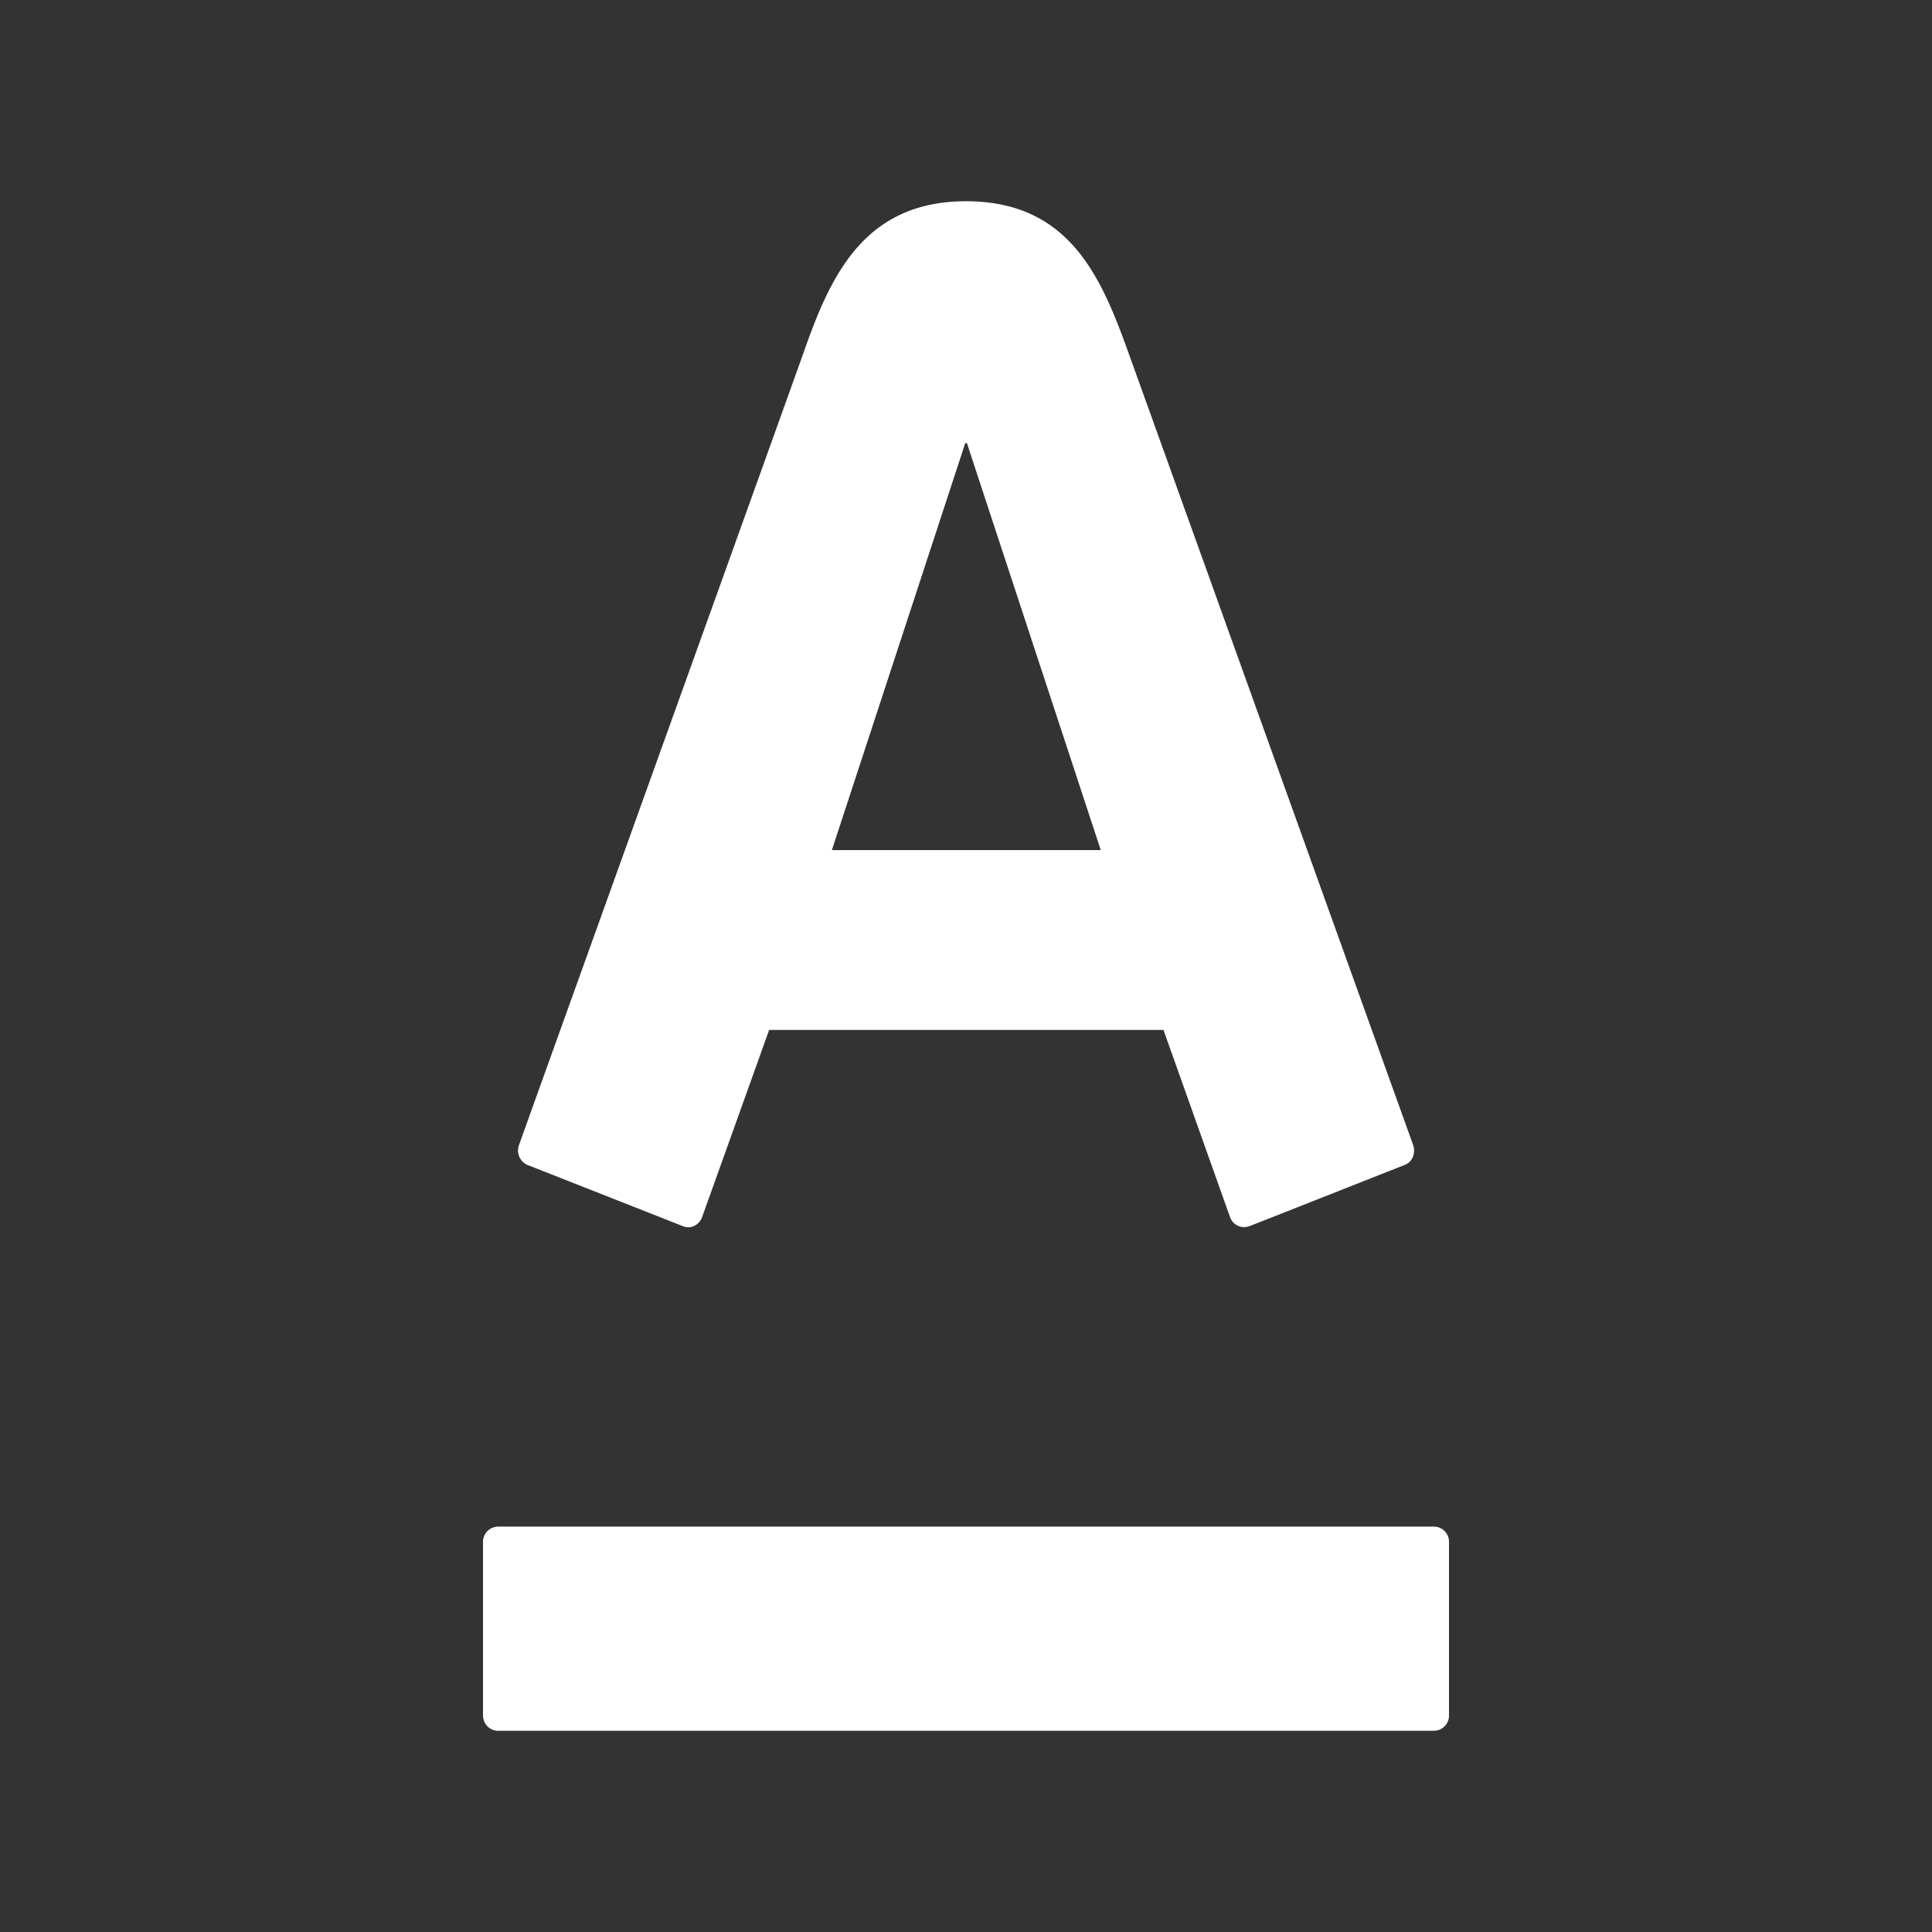 <svg width="48" height="48" viewBox="0 0 48 48" xmlns="http://www.w3.org/2000/svg"><rect x="0" y="0" width="48" height="48" fill="#333333" stroke="none"/><title>710A527E-2D1F-40A4-8D93-9F35B12D2262</title><g fill="none" fill-rule="evenodd"><path d="M0 0h48v48H0z"/><path d="M24.001 5c2.546 0 3.346 1.853 4.015 3.708.284.785 6.896 19.188 7.093 19.74.056.152.02.407-.214.497-.235.09-3.67 1.45-3.86 1.521a.37.37 0 0 1-.474-.226c-.07-.191-1.494-4.202-1.655-4.652h-9.797c-.16.45-1.6 4.468-1.666 4.652-.066.184-.272.307-.473.226-.201-.081-3.653-1.44-3.857-1.52a.391.391 0 0 1-.218-.498c.244-.69 6.755-18.798 7.088-19.74C20.627 6.883 21.457 5 24 5zm-.02 6.01l-3.313 10.11h6.68l-3.325-10.11h-.041zm-11.61 26.918a.379.379 0 0 0-.371.387v4.299c0 .214.166.386.371.386h23.26a.377.377 0 0 0 .369-.386v-4.3a.377.377 0 0 0-.368-.386h-23.26z" fill="#FFF"/></g></svg>